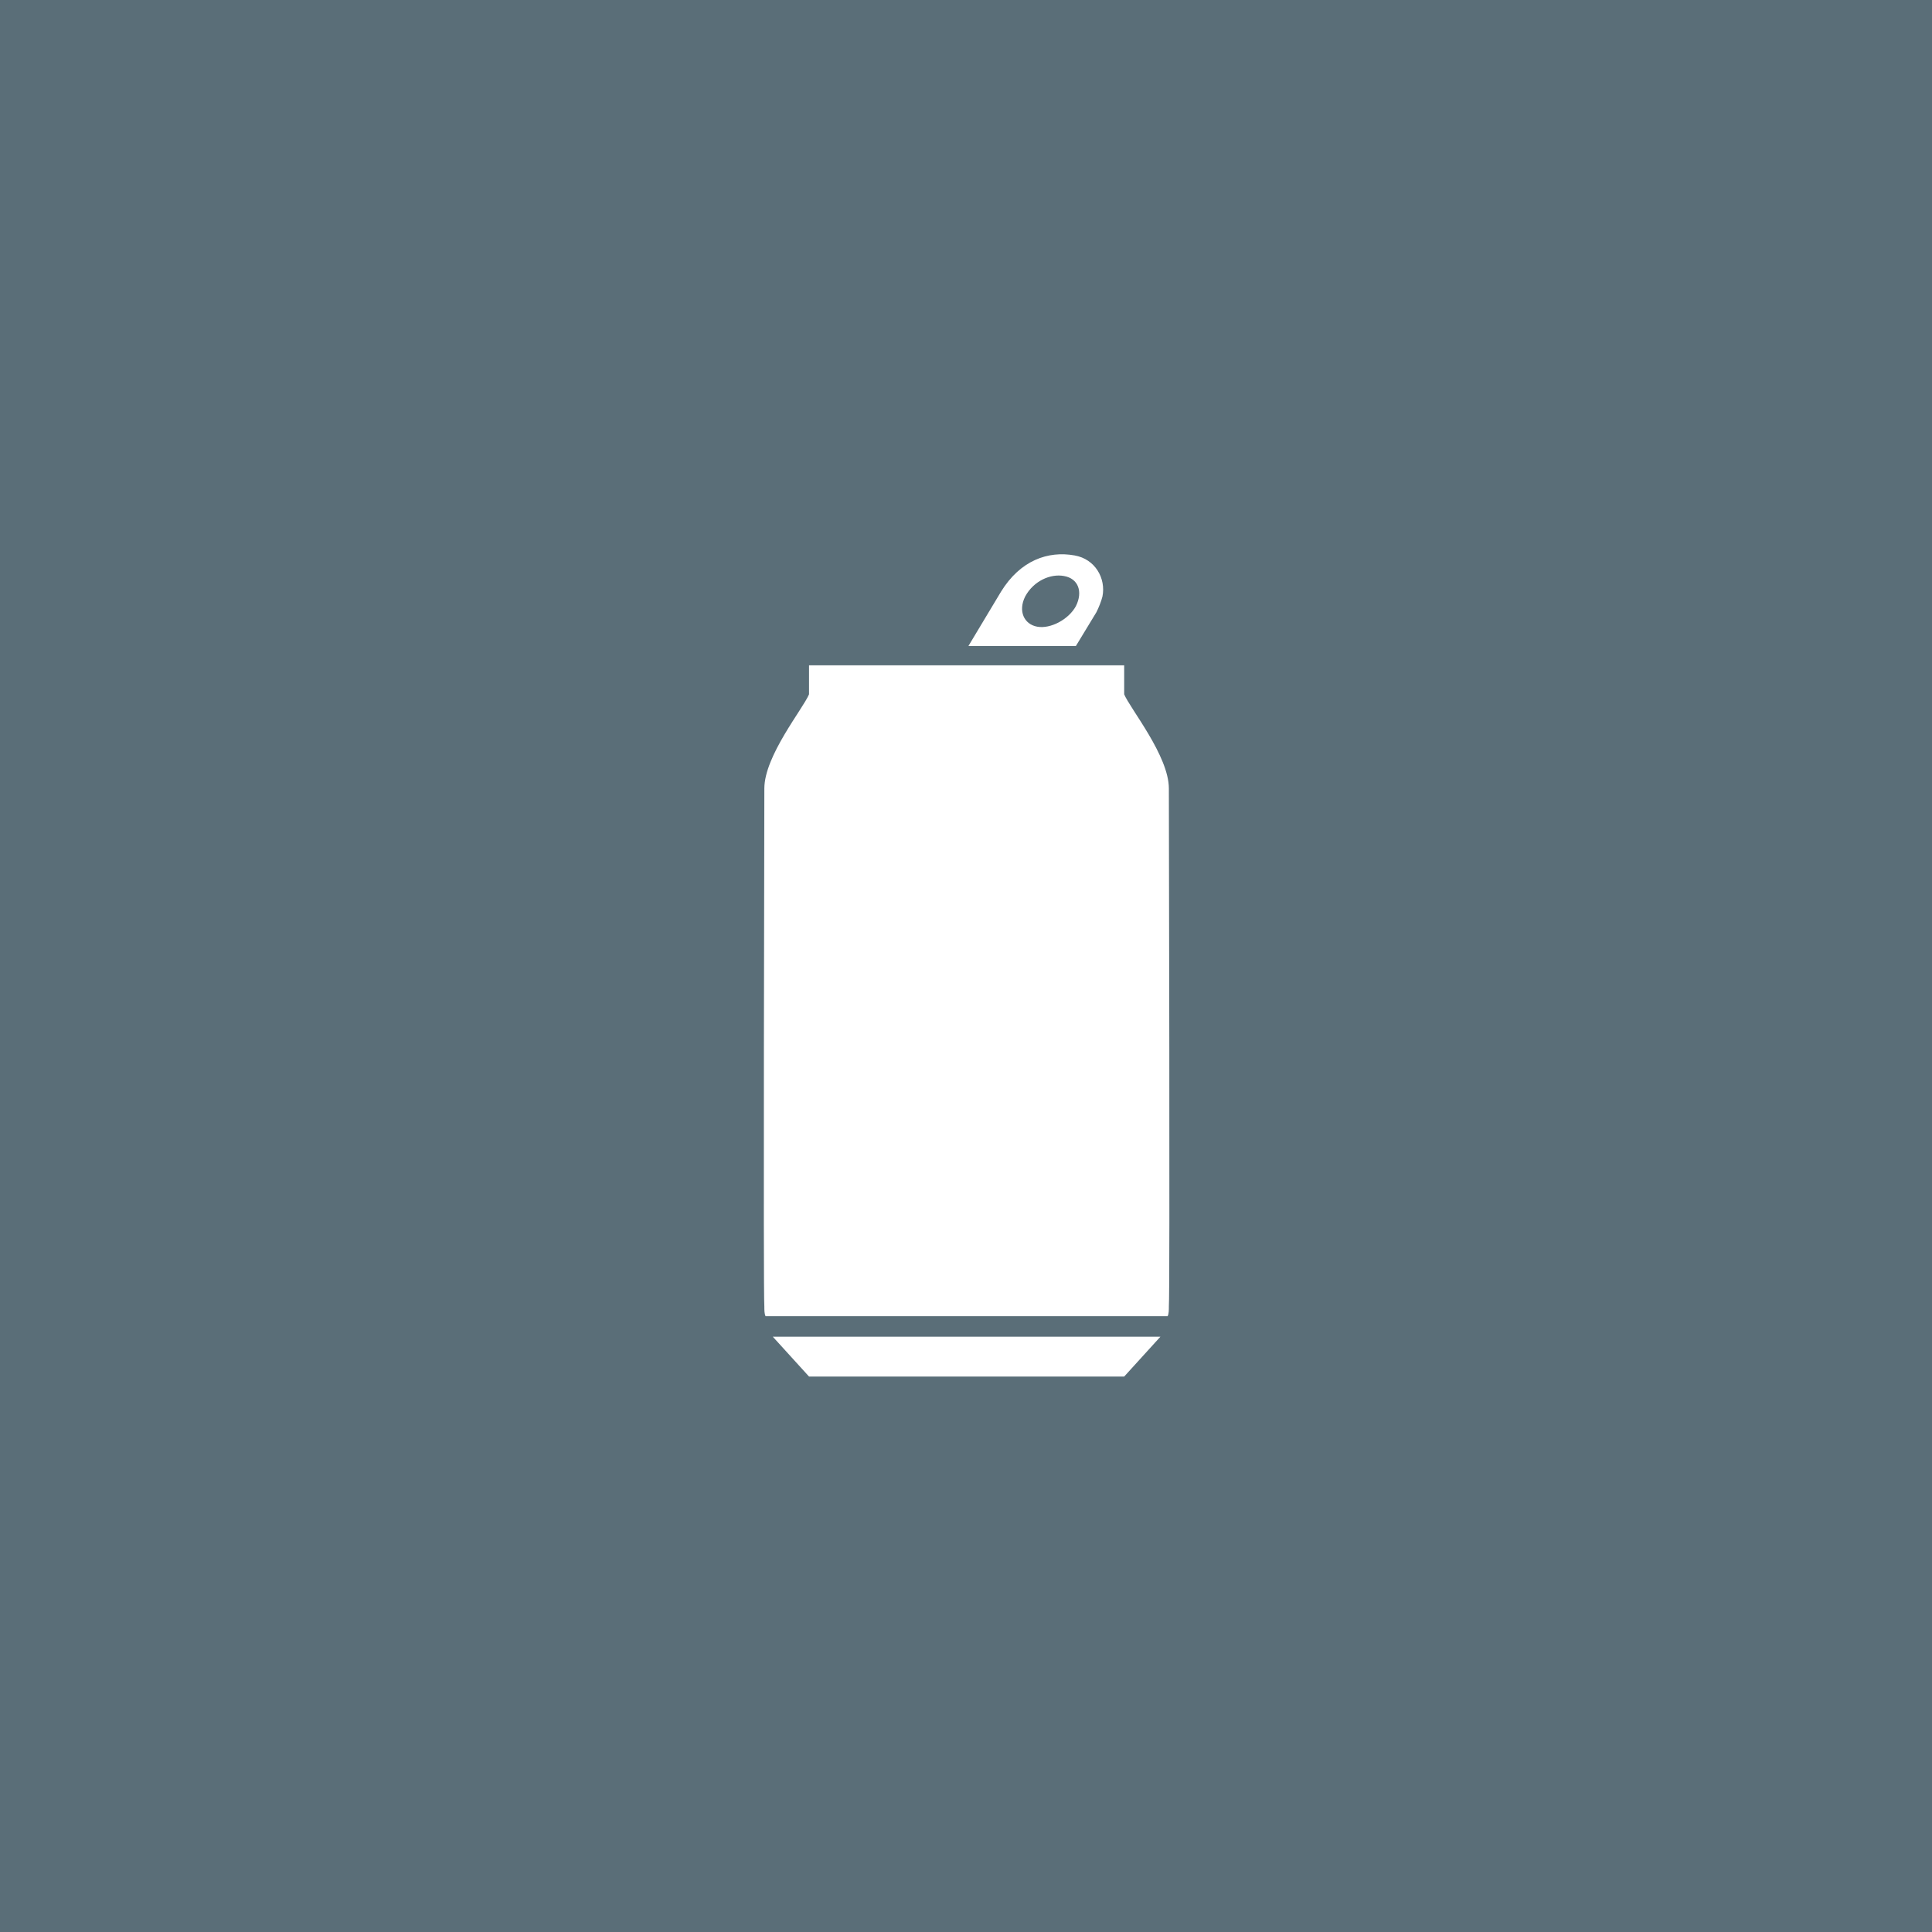 <?xml version="1.0" encoding="utf-8"?>
<!-- Generator: Adobe Illustrator 25.4.1, SVG Export Plug-In . SVG Version: 6.00 Build 0)  -->
<svg version="1.1" id="Layer_1" xmlns="http://www.w3.org/2000/svg" xmlns:xlink="http://www.w3.org/1999/xlink" x="0px" y="0px"
	 width="160px" height="160px" viewBox="0 0 160 160" style="enable-background:new 0 0 160 160;" xml:space="preserve">
<style type="text/css">
	.st0{fill:#5A6E78;}
	.st1{display:none;}
	.st2{display:inline;}
	.st3{fill:#FFFFFF;}
</style>
<g id="baggrund">
	<g>
		<rect class="st0" width="160" height="160"/>
	</g>
</g>
<g id="fraktion" class="st1">
	<g class="st2">
		<g>
			<g>
				<path class="st3" d="M103.2,140h-5.7l-1.5,3.3h-2.2l6.6-14.2l6.4,14.2h-2.2L103.2,140z M102.4,138.1l-2-4.6l-2.1,4.6H102.4z
					 M98.5,126.7c0-0.5,0.2-0.9,0.6-1.3c0.4-0.4,0.8-0.6,1.3-0.6c0.5,0,1,0.2,1.3,0.6c0.4,0.4,0.6,0.8,0.6,1.3s-0.2,1-0.6,1.3
					c-0.4,0.4-0.8,0.6-1.3,0.6c-0.5,0-1-0.2-1.3-0.6C98.7,127.7,98.5,127.3,98.5,126.7z M99.6,126.7c0,0.2,0.1,0.5,0.2,0.6
					c0.2,0.2,0.4,0.2,0.6,0.2s0.4-0.1,0.6-0.2s0.2-0.4,0.2-0.6s-0.1-0.4-0.2-0.6c-0.2-0.2-0.4-0.2-0.6-0.2c-0.1,0-0.2,0-0.3,0.1
					c-0.1,0-0.2,0.1-0.3,0.2c-0.1,0.1-0.1,0.2-0.2,0.3C99.6,126.5,99.6,126.6,99.6,126.7z"/>
			</g>
			<path class="st3" d="M83.6,143.3v-13.4h2.8c1.3,0,2.4,0.1,3.2,0.4c0.8,0.3,1.6,0.7,2.3,1.3c1.4,1.3,2.1,2.9,2.1,5
				c0,2.1-0.7,3.7-2.2,5c-0.7,0.6-1.5,1.1-2.3,1.3c-0.7,0.2-1.8,0.4-3.2,0.4L83.6,143.3L83.6,143.3z M85.6,141.4h0.9
				c0.9,0,1.7-0.1,2.3-0.3c0.6-0.2,1.1-0.5,1.6-1c1-0.9,1.5-2.1,1.5-3.6c0-1.5-0.5-2.7-1.5-3.6c-0.9-0.8-2.2-1.2-3.9-1.2h-0.9
				C85.6,131.8,85.6,141.4,85.6,141.4z"/>
			<path class="st3" d="M115.8,131.9l-1.6,1c-0.3-0.5-0.6-0.9-0.9-1c-0.3-0.2-0.7-0.3-1.1-0.3c-0.6,0-1,0.2-1.4,0.5
				c-0.4,0.3-0.6,0.7-0.6,1.2c0,0.7,0.5,1.2,1.5,1.6l1.3,0.5c1.1,0.4,1.9,1,2.4,1.6c0.5,0.6,0.8,1.4,0.8,2.3c0,1.2-0.4,2.3-1.2,3.1
				c-0.8,0.8-1.9,1.2-3.1,1.2c-1.2,0-2.1-0.3-2.9-1c-0.7-0.7-1.2-1.7-1.4-2.9l2-0.5c0.1,0.8,0.3,1.3,0.5,1.6c0.4,0.6,1,0.9,1.8,0.9
				c0.6,0,1.2-0.2,1.6-0.6c0.4-0.4,0.6-1,0.6-1.6c0-0.3,0-0.5-0.1-0.7c-0.1-0.2-0.2-0.4-0.3-0.6c-0.2-0.2-0.4-0.4-0.6-0.5
				s-0.5-0.3-0.9-0.5l-1.3-0.5c-1.8-0.8-2.8-1.9-2.8-3.4c0-1,0.4-1.8,1.2-2.5c0.8-0.7,1.7-1,2.9-1
				C113.8,129.6,115,130.4,115.8,131.9z"/>
			<path class="st3" d="M125.9,131.8h-5.4v3.2h5.2v1.9h-5.2v4.5h5.4v1.9h-7.4v-13.4h7.4V131.8z"/>
			<path class="st3" d="M132.8,137.6l4.1,5.7h-2.5l-3.8-5.5h-0.4v5.5h-2v-13.4h2.4c1.8,0,3.1,0.3,3.8,1c0.9,0.7,1.3,1.7,1.3,2.9
				c0,0.9-0.3,1.8-0.8,2.4C134.4,136.9,133.7,137.4,132.8,137.6z M130.3,136h0.6c1.9,0,2.9-0.7,2.9-2.2c0-1.4-0.9-2.1-2.8-2.1h-0.7
				L130.3,136L130.3,136z"/>
		</g>
		<g>
			<path class="st3" d="M23,143.3v-13.4h2.8c1.3,0,2.4,0.1,3.2,0.4c0.8,0.3,1.6,0.7,2.3,1.3c1.4,1.3,2.1,2.9,2.1,5
				c0,2.1-0.7,3.7-2.2,5c-0.7,0.6-1.5,1.1-2.3,1.3c-0.7,0.2-1.8,0.4-3.2,0.4L23,143.3L23,143.3z M25,141.4H26c0.9,0,1.7-0.1,2.3-0.3
				c0.6-0.2,1.1-0.5,1.6-1c1-0.9,1.5-2.1,1.5-3.6c0-1.5-0.5-2.7-1.5-3.6c-0.9-0.8-2.2-1.2-3.9-1.2H25L25,141.4L25,141.4z"/>
			<path class="st3" d="M40,137.6l4.1,5.7h-2.5l-3.8-5.5h-0.4v5.5h-2v-13.4h2.4c1.8,0,3.1,0.3,3.8,1c0.9,0.7,1.3,1.7,1.3,2.9
				c0,0.9-0.3,1.8-0.8,2.4C41.6,136.9,40.9,137.4,40,137.6z M37.5,136h0.6c1.9,0,2.9-0.7,2.9-2.2c0-1.4-0.9-2.1-2.8-2.1h-0.7V136z"
				/>
			<path class="st3" d="M47.8,129.9v13.4h-2v-13.4H47.8z"/>
			<path class="st3" d="M52.3,135.2l5.2-5.3h2.7l-6.1,6.1l6.1,7.3h-2.7l-4.8-6l-0.4,0.4v5.5h-2v-13.4h2
				C52.3,129.9,52.3,135.2,52.3,135.2z"/>
			<path class="st3" d="M64,135.2l5.2-5.3h2.7l-6.1,6.1l6.1,7.3h-2.7l-4.8-6l-0.4,0.4v5.5h-2v-13.4h2C64,129.9,64,135.2,64,135.2z"
				/>
			<path class="st3" d="M81.1,131.8h-5.4v3.2H81v1.9h-5.2v4.5h5.4v1.9h-7.4v-13.4h7.4V131.8z"/>
		</g>
	</g>
</g>
<g id="ikon">
	<g>
		<g>
			<path class="st3" d="M89,46c-2.2-0.4-4.5,0.4-6.1,3l-2.7,4.5h8.9l1.7-2.8c0.2-0.4,0.4-0.9,0.5-1.3C91.6,47.9,90.7,46.3,89,46z
				 M89.1,50.2c-0.6,1.1-2.1,1.9-3.2,1.7s-1.6-1.3-1-2.5c0.7-1.3,2.1-1.9,3.2-1.7C89.3,47.9,89.7,49,89.1,50.2z"/>
		</g>
		<polygon class="st3" points="67,114 93.1,114 96.1,110.7 64,110.7 		"/>
		<path class="st3" d="M96.8,108.2c0.1-1,0-41.6,0-42.9c0-2.7-3.2-6.6-3.7-7.8v-2.4H67v2.4c-0.5,1.2-3.7,5.1-3.7,7.8
			c0,1.3-0.1,41.9,0,42.9c0,0.3,0,0.6,0.1,0.8h33.3C96.8,108.8,96.8,108.5,96.8,108.2z"/>
	</g>
</g>
</svg>
